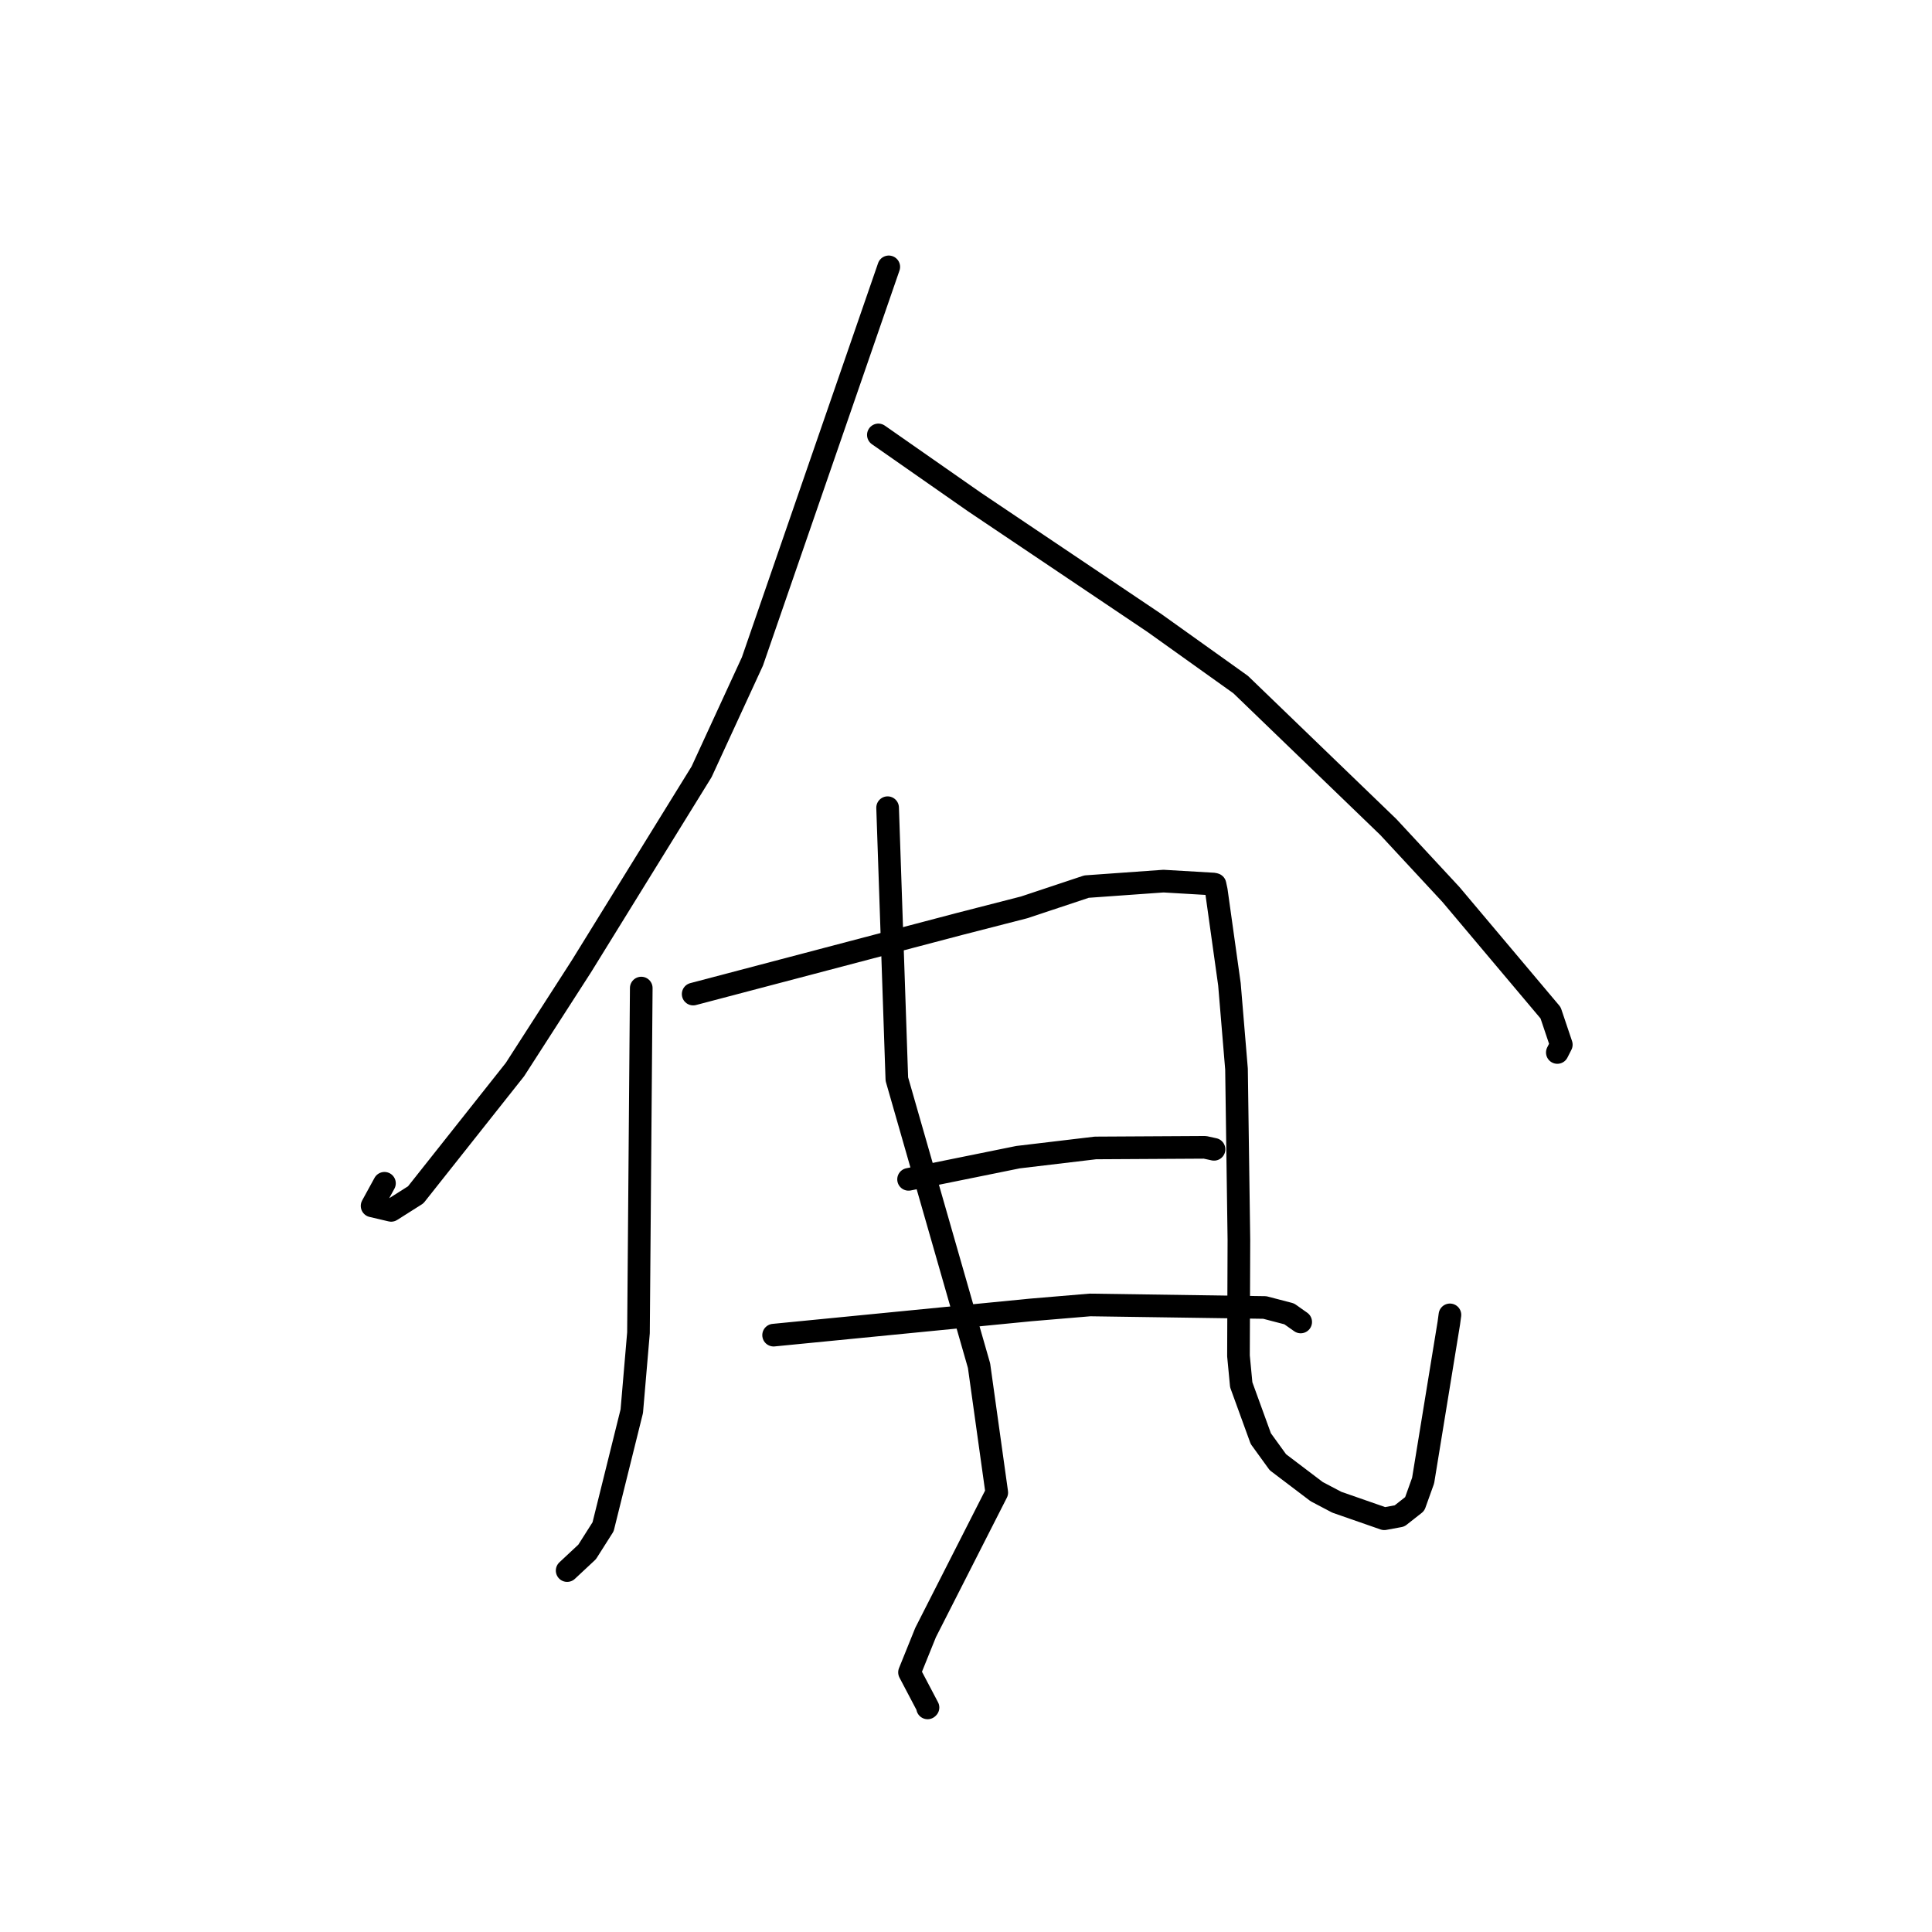 <?xml version="1.0" standalone="no"?>
    <svg width="256" height="256" xmlns="http://www.w3.org/2000/svg" version="1.1">
    <polyline stroke="black" stroke-width="3" stroke-linecap="round" fill="transparent" stroke-linejoin="round" points="117.767 35.361 108.734 61.5 99.701 87.64 92.964 102.266 77.046 128.031 68.236 141.72 55.084 158.319 51.83 160.38 49.304 159.787 50.943 156.792 " />
        <polyline stroke="black" stroke-width="3" stroke-linecap="round" fill="transparent" stroke-linejoin="round" points="116.388 57.629 122.747 62.069 129.106 66.508 152.928 82.522 164.391 90.708 183.962 109.586 192.261 118.531 205.46 134.203 206.881 138.424 206.354 139.46 " />
        <polyline stroke="black" stroke-width="3" stroke-linecap="round" fill="transparent" stroke-linejoin="round" points="84.97 130.923 84.786 153.763 84.602 176.603 83.714 186.994 79.911 202.309 77.797 205.639 75.169 208.093 75.15 208.11 " />
        <polyline stroke="black" stroke-width="3" stroke-linecap="round" fill="transparent" stroke-linejoin="round" points="91.848 131.72 109.455 127.085 127.062 122.45 135.72 120.226 143.968 117.48 154.171 116.752 160.826 117.142 160.991 117.191 160.993 117.191 160.994 117.192 161.168 118 162.907 130.429 163.844 141.661 164.161 164.281 164.105 179.661 164.47 183.489 167.063 190.624 169.327 193.753 174.467 197.65 177.135 199.054 183.421 201.243 185.445 200.87 187.457 199.289 188.57 196.185 191.976 175.32 192.124 174.227 " />
        <polyline stroke="black" stroke-width="3" stroke-linecap="round" fill="transparent" stroke-linejoin="round" points="117.613 107.023 118.225 125.004 118.837 142.984 129.727 180.955 132.077 197.773 122.648 216.312 120.514 221.596 122.965 226.254 122.911 226.306 " />
        <polyline stroke="black" stroke-width="3" stroke-linecap="round" fill="transparent" stroke-linejoin="round" points="120.39 156.27 127.642 154.8 134.895 153.33 145.151 152.109 159.659 152.027 160.748 152.265 160.857 152.289 160.865 152.29 " />
        <polyline stroke="black" stroke-width="3" stroke-linecap="round" fill="transparent" stroke-linejoin="round" points="102.507 176.914 119.538 175.244 136.57 173.574 144.428 172.913 167.589 173.249 170.824 174.093 172.199 175.062 172.337 175.158 172.349 175.167 " />
        </svg>